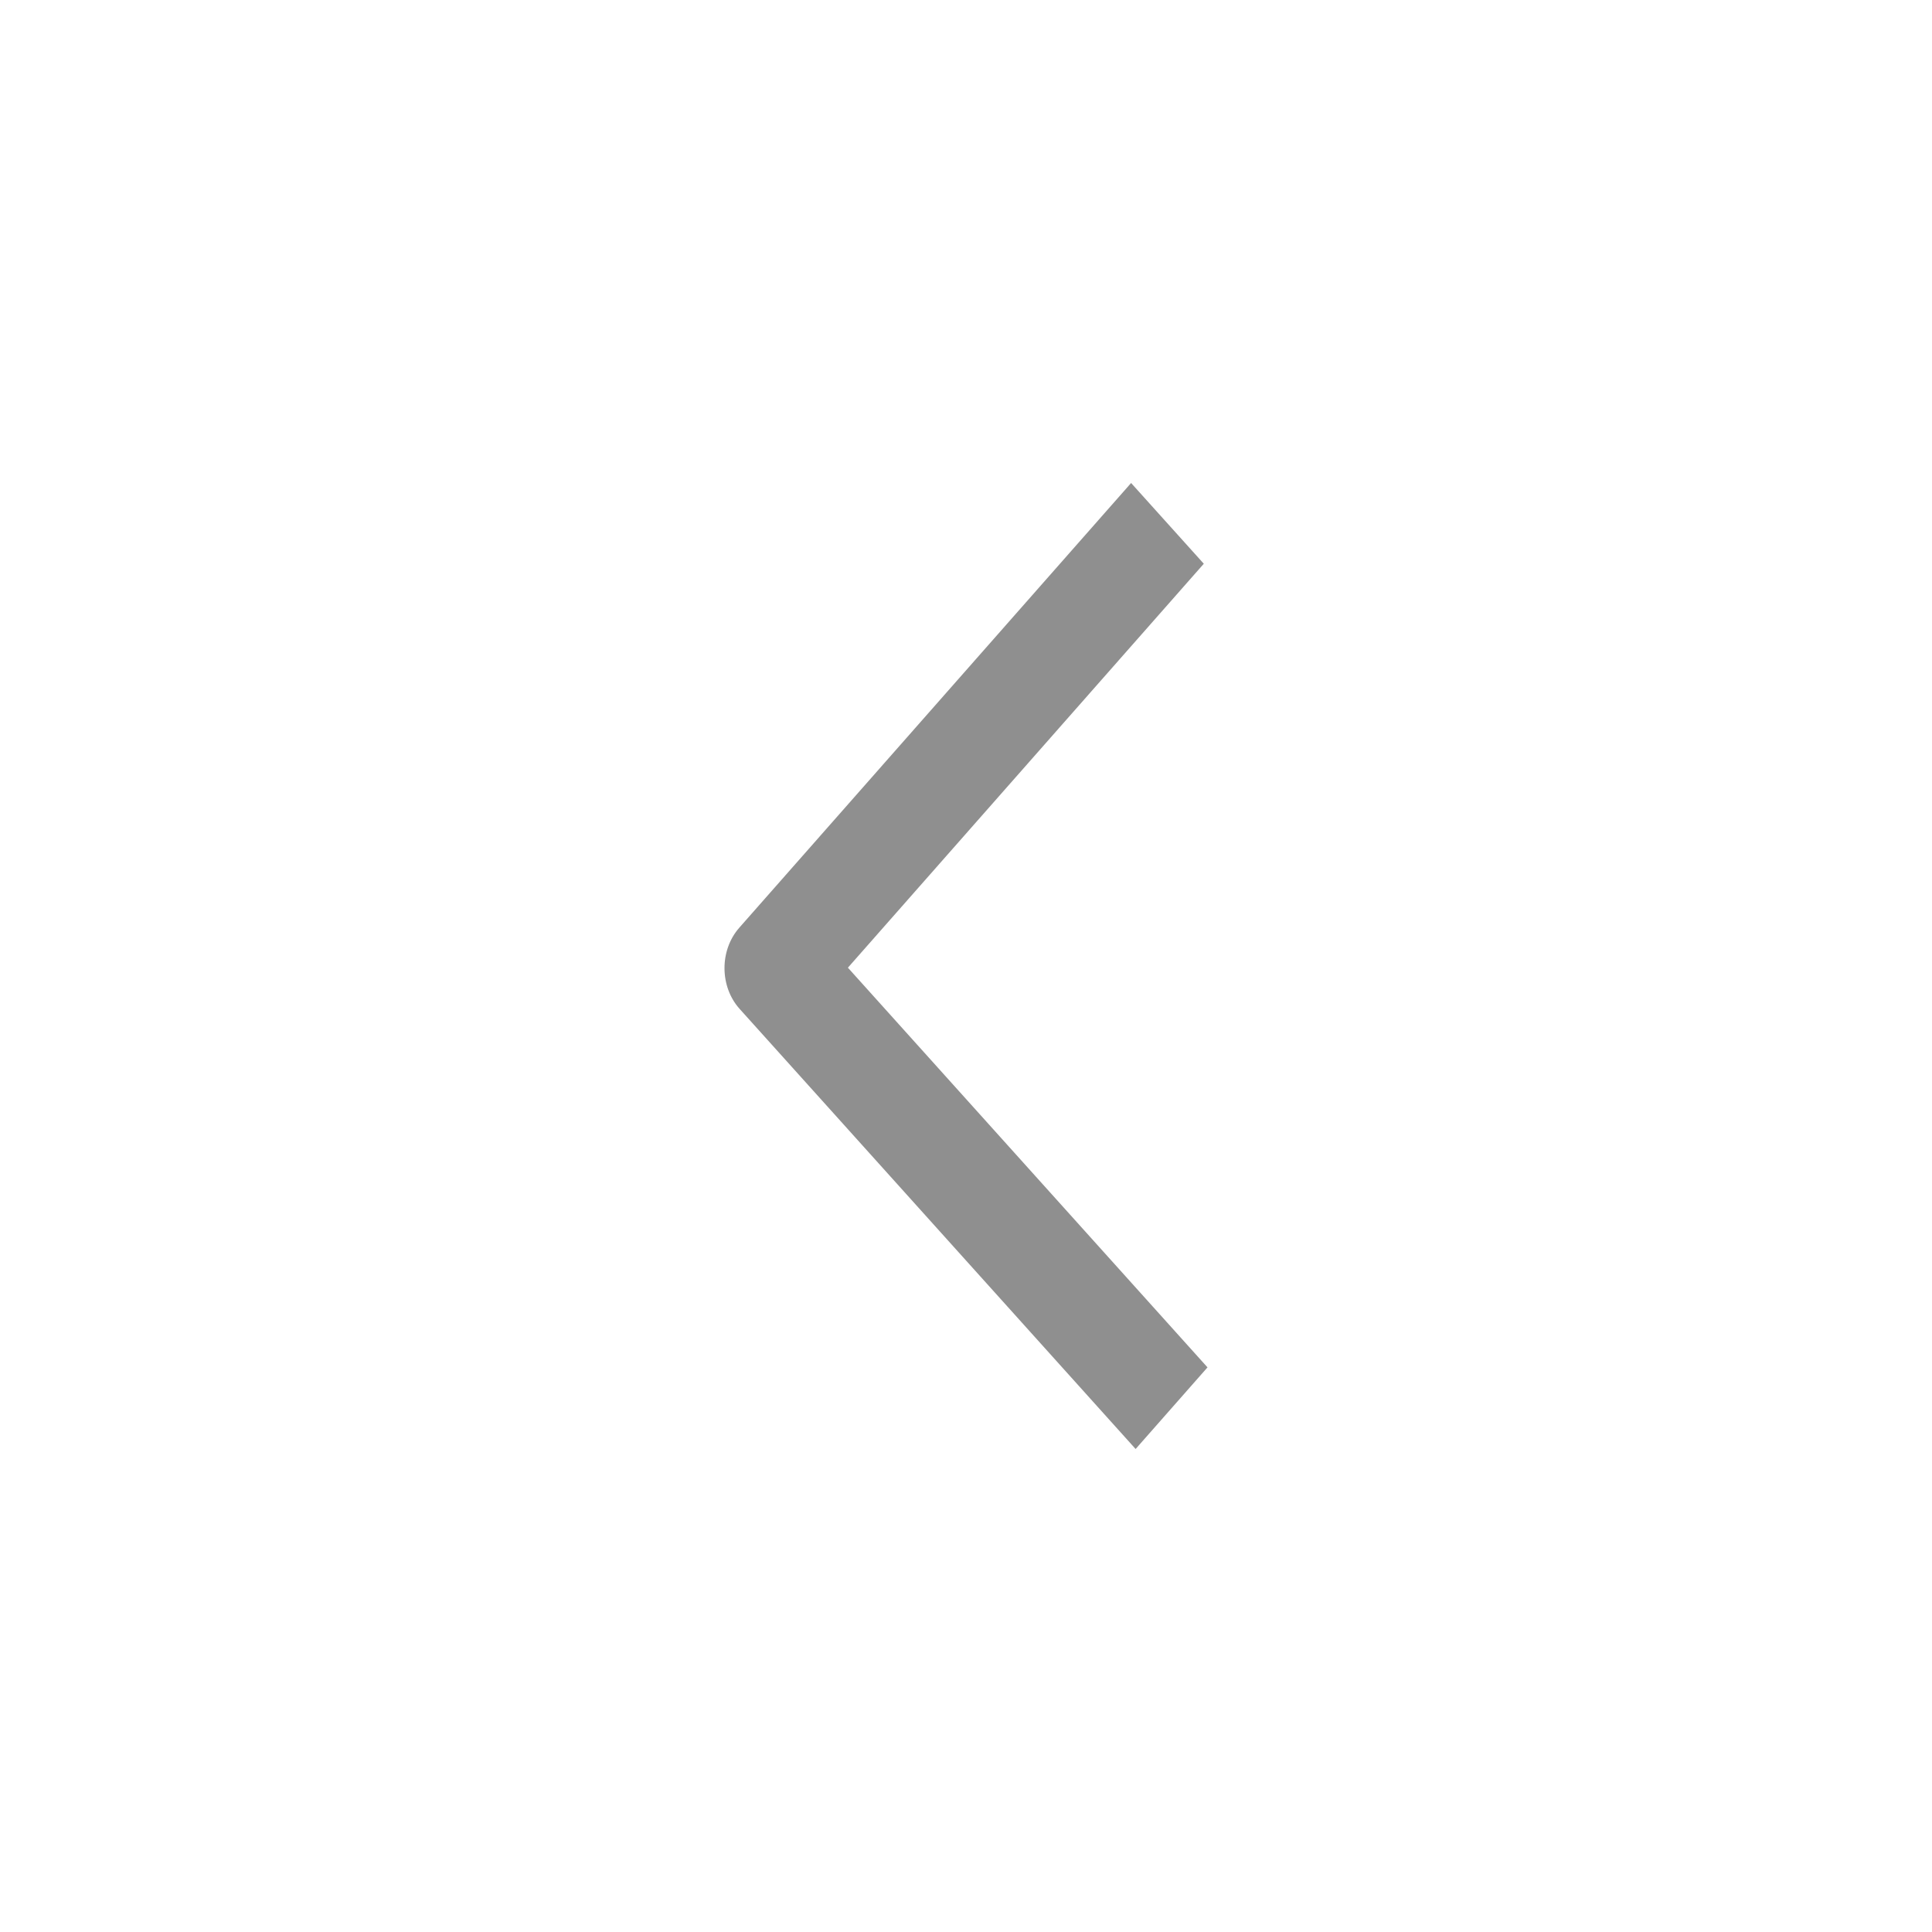 <svg width="24" height="24" viewBox="0 0 24 24" fill="none" xmlns="http://www.w3.org/2000/svg">
<path fill-rule="evenodd" clip-rule="evenodd" d="M9.188 12.533C8.939 12.256 8.937 11.804 9.184 11.524L14.051 6L14.954 7.003L10.533 12.021L15 16.986L14.107 18L9.188 12.533Z" fill="#8F8F8F"/>
</svg>

